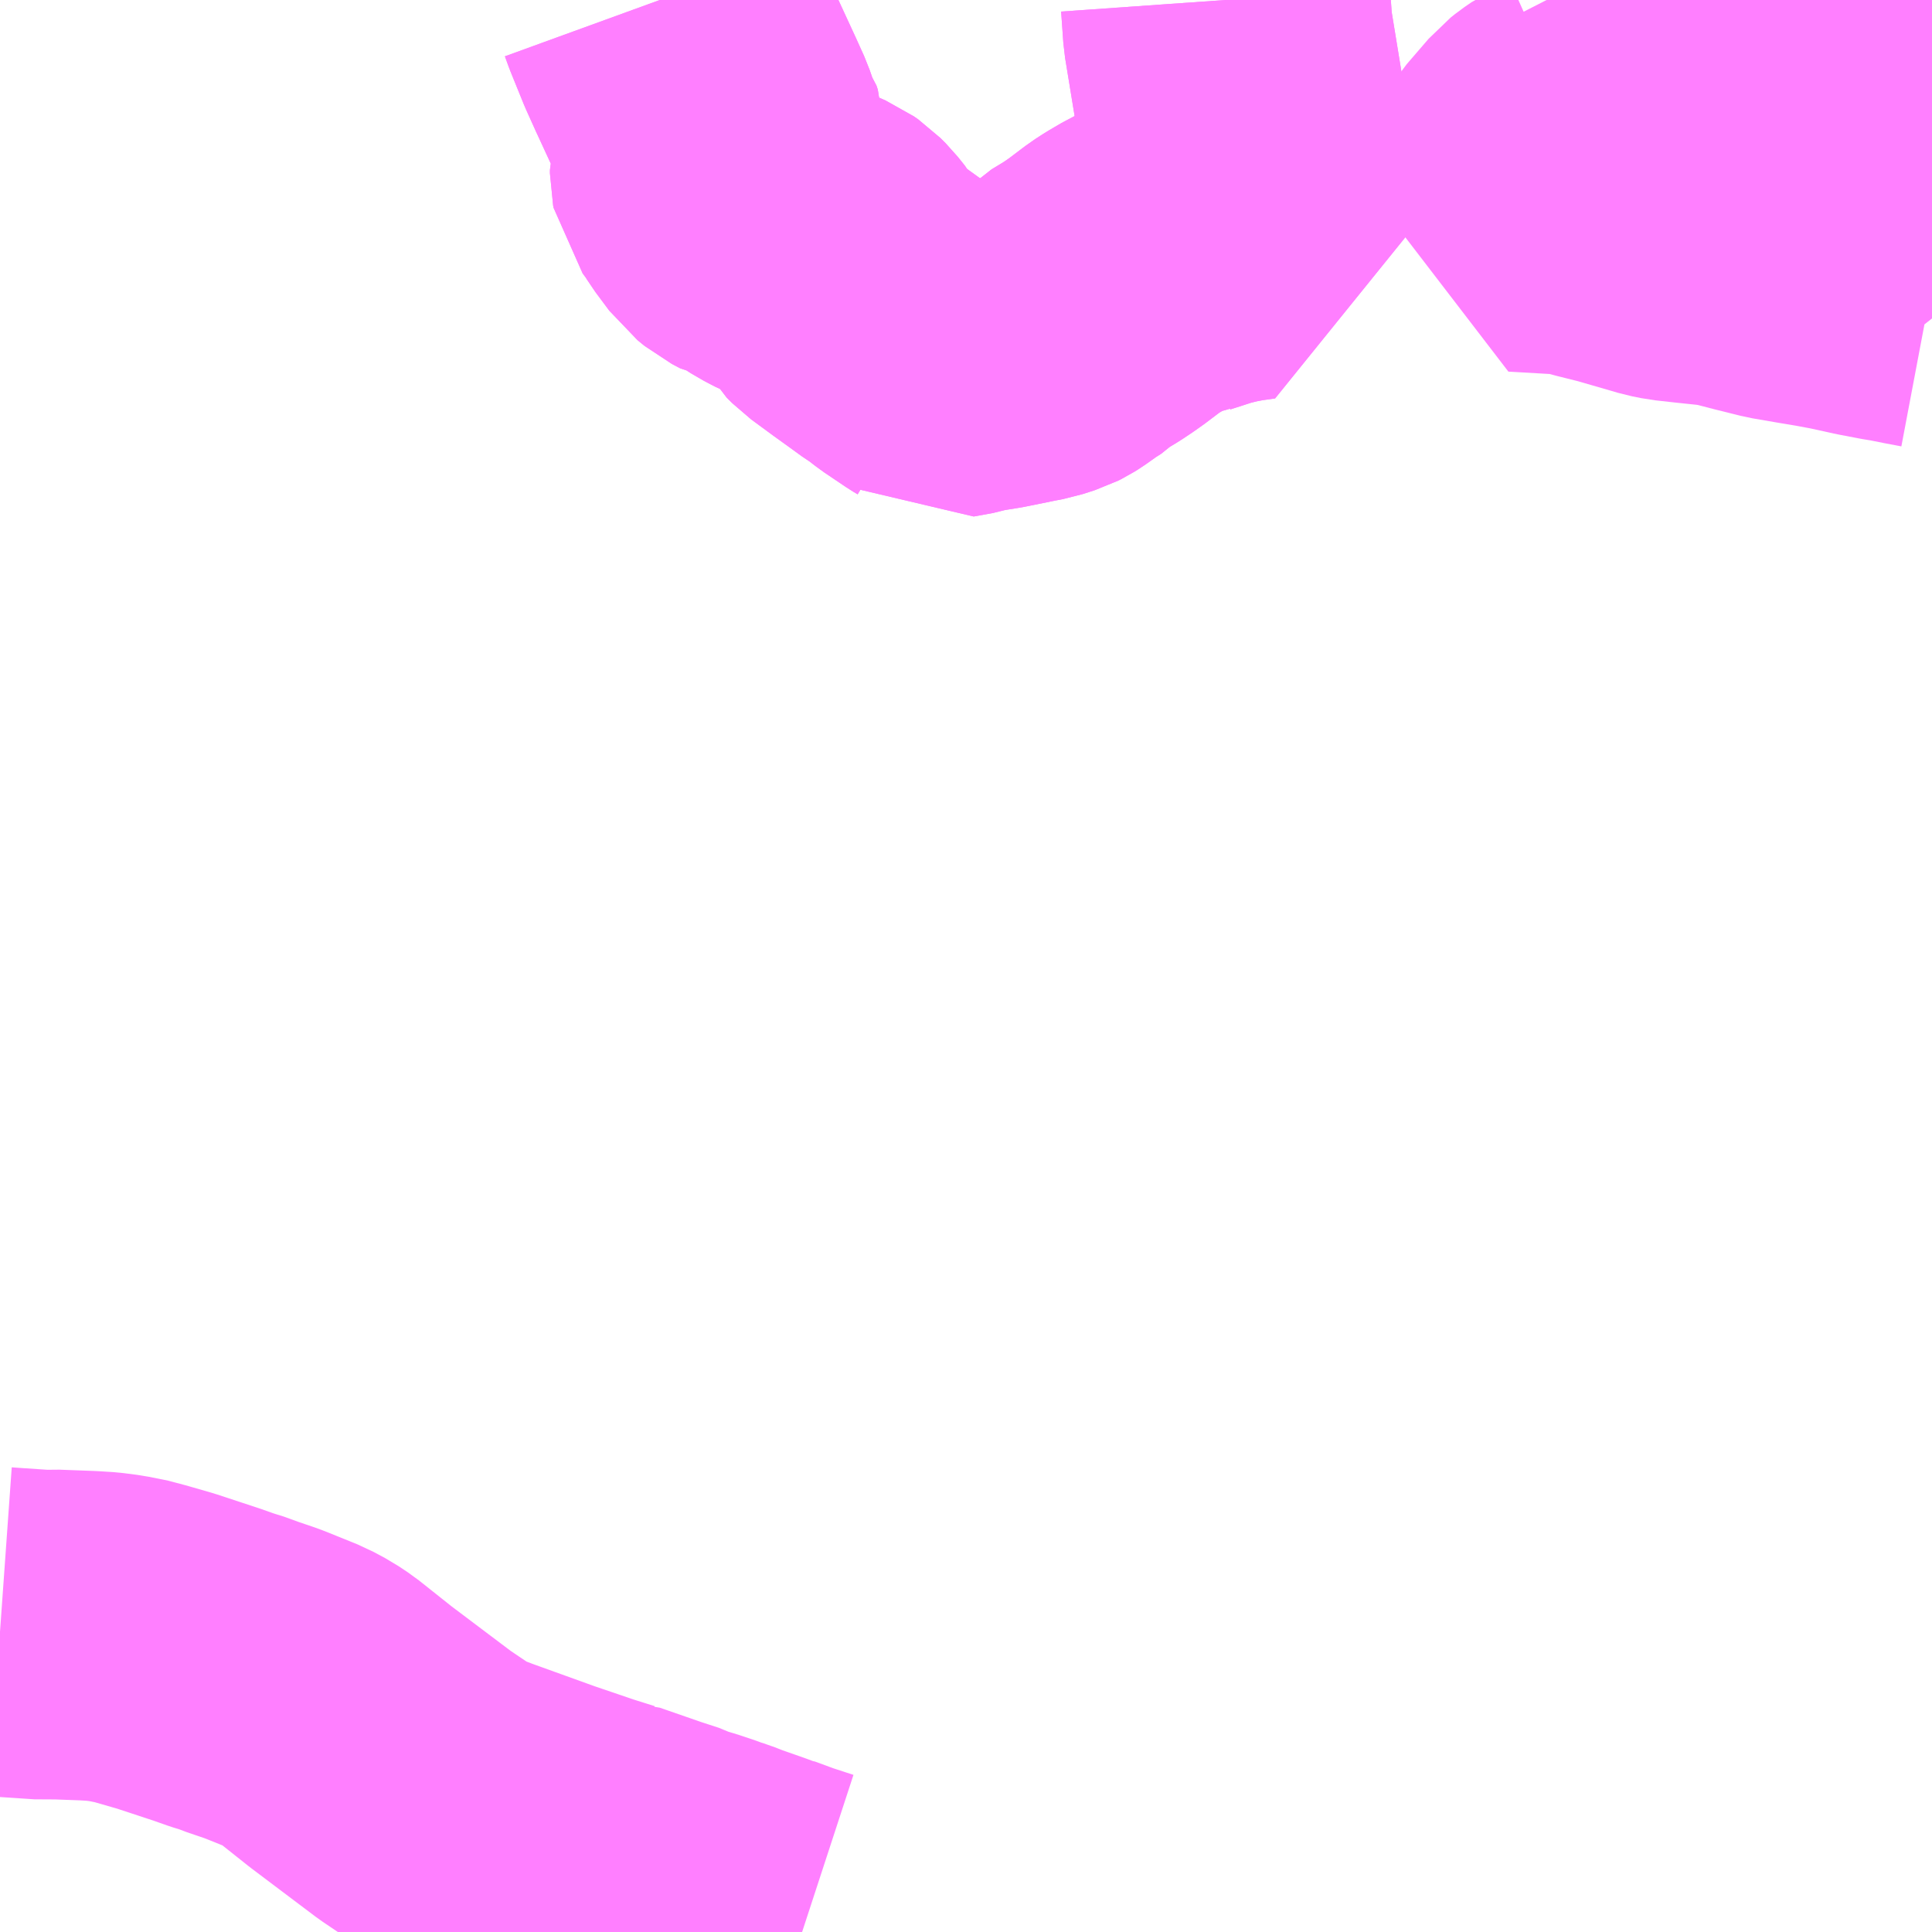 <?xml version="1.0" encoding="UTF-8"?>
<svg  xmlns="http://www.w3.org/2000/svg" xmlns:xlink="http://www.w3.org/1999/xlink" xmlns:go="http://purl.org/svgmap/profile" property="N07_001,N07_002,N07_003,N07_004,N07_005,N07_006,N07_007" viewBox="14022.949 -3607.91 4.395 4.395" go:dataArea="14022.94921875 -3607.91015625 4.39453125 4.39453125" >
<globalCoordinateSystem srsName="http://purl.org/crs/84" transform="matrix(100.0,0.0,0.0,-100.0,0.0,0.0)" />
<defs>
 <g id="p0" >
  <circle cx="0.0" cy="0.0" r="3" stroke="green" stroke-width="0.75" vector-effect="non-scaling-stroke" />
 </g>
</defs>
<g fill="none" fill-rule="evenodd" stroke="#FF00FF" stroke-width="0.75" opacity="0.5" vector-effect="non-scaling-stroke" stroke-linejoin="bevel" >
<path content="1,JRバス関東（株）,イオンショッピングセンター～土浦駅～阿見～島津～木原～美浦トレセン前～江戸崎,22.0,12.5,12.5," xlink:title="1" d="M14024.774,-3603.516L14024.722,-3603.533L14024.673,-3603.551L14024.671,-3603.551L14024.655,-3603.557L14024.598,-3603.577L14024.575,-3603.586L14024.559,-3603.591L14024.543,-3603.597L14024.537,-3603.599L14024.513,-3603.607L14024.489,-3603.614L14024.474,-3603.62L14024.468,-3603.623L14024.425,-3603.637L14024.327,-3603.671L14024.326,-3603.671L14024.275,-3603.687L14024.178,-3603.72L14024.031,-3603.773L14023.973,-3603.795L14023.893,-3603.849L14023.747,-3603.959L14023.669,-3604.021L14023.648,-3604.035L14023.622,-3604.049L14023.575,-3604.068L14023.545,-3604.08L14023.495,-3604.097L14023.483,-3604.102L14023.454,-3604.111L14023.42,-3604.123L14023.326,-3604.154L14023.267,-3604.171L14023.258,-3604.174L14023.213,-3604.183L14023.182,-3604.187L14023.15,-3604.189L14023.07,-3604.192L14023.052,-3604.191L14022.977,-3604.196L14022.949,-3604.198"/>
<path content="1,関鉄観光バス（株）,3＿01,3.5,2.5,2.5," xlink:title="1" d="M14025.737,-3607.91L14025.742,-3607.839L14025.77,-3607.668L14025.78,-3607.542L14025.793,-3607.443L14025.798,-3607.375L14025.762,-3607.37L14025.73,-3607.364L14025.693,-3607.355L14025.656,-3607.343L14025.634,-3607.336L14025.619,-3607.329L14025.596,-3607.326L14025.575,-3607.317L14025.554,-3607.307L14025.525,-3607.29L14025.508,-3607.279L14025.467,-3607.248L14025.45,-3607.236L14025.432,-3607.224L14025.399,-3607.204L14025.389,-3607.194L14025.367,-3607.18L14025.356,-3607.172L14025.339,-3607.16L14025.331,-3607.155L14025.325,-3607.152L14025.297,-3607.143L14025.276,-3607.139L14025.227,-3607.129L14025.207,-3607.125L14025.163,-3607.118L14025.157,-3607.117L14025.141,-3607.112L14025.097,-3607.104L14025.093,-3607.107L14025.083,-3607.113L14025.034,-3607.146L14025.007,-3607.167L14024.994,-3607.175L14024.972,-3607.191L14024.929,-3607.222L14024.88,-3607.258L14024.867,-3607.271L14024.851,-3607.299L14024.843,-3607.309L14024.835,-3607.319L14024.823,-3607.331L14024.813,-3607.338L14024.797,-3607.345L14024.786,-3607.349L14024.768,-3607.355L14024.749,-3607.363L14024.724,-3607.376L14024.693,-3607.396L14024.682,-3607.401L14024.677,-3607.403L14024.671,-3607.404L14024.652,-3607.414L14024.636,-3607.427L14024.604,-3607.47L14024.593,-3607.488L14024.576,-3607.511L14024.575,-3607.516L14024.575,-3607.523L14024.587,-3607.568L14024.59,-3607.577L14024.59,-3607.588L14024.587,-3607.597L14024.581,-3607.605L14024.573,-3607.628L14024.554,-3607.67L14024.512,-3607.761L14024.511,-3607.763L14024.488,-3607.814L14024.46,-3607.883L14024.458,-3607.888L14024.45,-3607.91"/>
<path content="1,関鉄観光バス（株）,3＿03,1.0,1.0,1.0," xlink:title="1" d="M14024.45,-3607.91L14024.458,-3607.888L14024.46,-3607.883L14024.488,-3607.814L14024.511,-3607.763L14024.512,-3607.761L14024.554,-3607.67L14024.573,-3607.628L14024.581,-3607.605L14024.587,-3607.597L14024.59,-3607.588L14024.59,-3607.577L14024.587,-3607.568L14024.575,-3607.523L14024.575,-3607.516L14024.576,-3607.511L14024.593,-3607.488L14024.604,-3607.47L14024.636,-3607.427L14024.652,-3607.414L14024.671,-3607.404L14024.677,-3607.403L14024.682,-3607.401L14024.693,-3607.396L14024.724,-3607.376L14024.749,-3607.363L14024.768,-3607.355L14024.786,-3607.349L14024.797,-3607.345L14024.813,-3607.338L14024.823,-3607.331L14024.835,-3607.319L14024.843,-3607.309L14024.851,-3607.299L14024.867,-3607.271L14024.88,-3607.258L14024.929,-3607.222L14024.972,-3607.191L14024.994,-3607.175L14025.007,-3607.167L14025.034,-3607.146L14025.083,-3607.113L14025.093,-3607.107L14025.097,-3607.104L14025.141,-3607.112L14025.157,-3607.117L14025.163,-3607.118L14025.207,-3607.125L14025.227,-3607.129L14025.276,-3607.139L14025.297,-3607.143L14025.325,-3607.152L14025.331,-3607.155L14025.339,-3607.16L14025.356,-3607.172L14025.367,-3607.18L14025.389,-3607.194L14025.399,-3607.204L14025.432,-3607.224L14025.45,-3607.236L14025.467,-3607.248L14025.508,-3607.279L14025.525,-3607.29L14025.554,-3607.307L14025.575,-3607.317L14025.596,-3607.326L14025.619,-3607.329L14025.634,-3607.336L14025.656,-3607.343L14025.693,-3607.355L14025.73,-3607.364L14025.762,-3607.37L14025.798,-3607.375L14025.793,-3607.443L14025.78,-3607.542L14025.77,-3607.668L14025.742,-3607.839L14025.737,-3607.91"/>
<path content="3,かすみがうら市,下大津方面コース,1.1,1.3,1.3," xlink:title="3" d="M14027.344,-3607.263L14027.307,-3607.27L14027.272,-3607.277L14027.248,-3607.281L14027.201,-3607.29L14027.142,-3607.303L14027.099,-3607.311L14027.057,-3607.318L14026.999,-3607.328L14026.947,-3607.341L14026.939,-3607.343L14026.889,-3607.356L14026.858,-3607.361L14026.801,-3607.367L14026.756,-3607.372L14026.736,-3607.376L14026.719,-3607.381L14026.674,-3607.394L14026.636,-3607.405L14026.58,-3607.419L14026.563,-3607.424L14026.523,-3607.432L14026.402,-3607.439L14026.408,-3607.468L14026.408,-3607.469L14026.417,-3607.494L14026.433,-3607.519L14026.483,-3607.577L14026.493,-3607.585L14026.509,-3607.596L14026.538,-3607.609L14026.548,-3607.634L14026.56,-3607.631L14026.595,-3607.623L14026.654,-3607.605L14026.657,-3607.604L14026.677,-3607.597L14026.702,-3607.585L14026.732,-3607.567L14026.747,-3607.556L14026.8,-3607.508L14026.829,-3607.486L14026.844,-3607.478L14026.89,-3607.461L14026.908,-3607.456L14026.954,-3607.438L14026.984,-3607.418L14026.997,-3607.408L14027.028,-3607.397L14027.035,-3607.394L14027.038,-3607.395L14027.052,-3607.417L14027.055,-3607.422L14027.094,-3607.495L14027.108,-3607.496L14027.116,-3607.496L14027.118,-3607.522L14027.12,-3607.566L14027.113,-3607.584L14027.113,-3607.593L14027.117,-3607.628L14027.117,-3607.633L14027.116,-3607.637L14027.103,-3607.665L14027.096,-3607.681L14027.087,-3607.701L14027.084,-3607.71L14027.084,-3607.718L14027.086,-3607.726L14027.093,-3607.74L14027.103,-3607.758L14027.139,-3607.812L14027.147,-3607.819L14027.164,-3607.832L14027.212,-3607.861L14027.261,-3607.893L14027.261,-3607.893L14027.236,-3607.91"/>
</g>
</svg>
